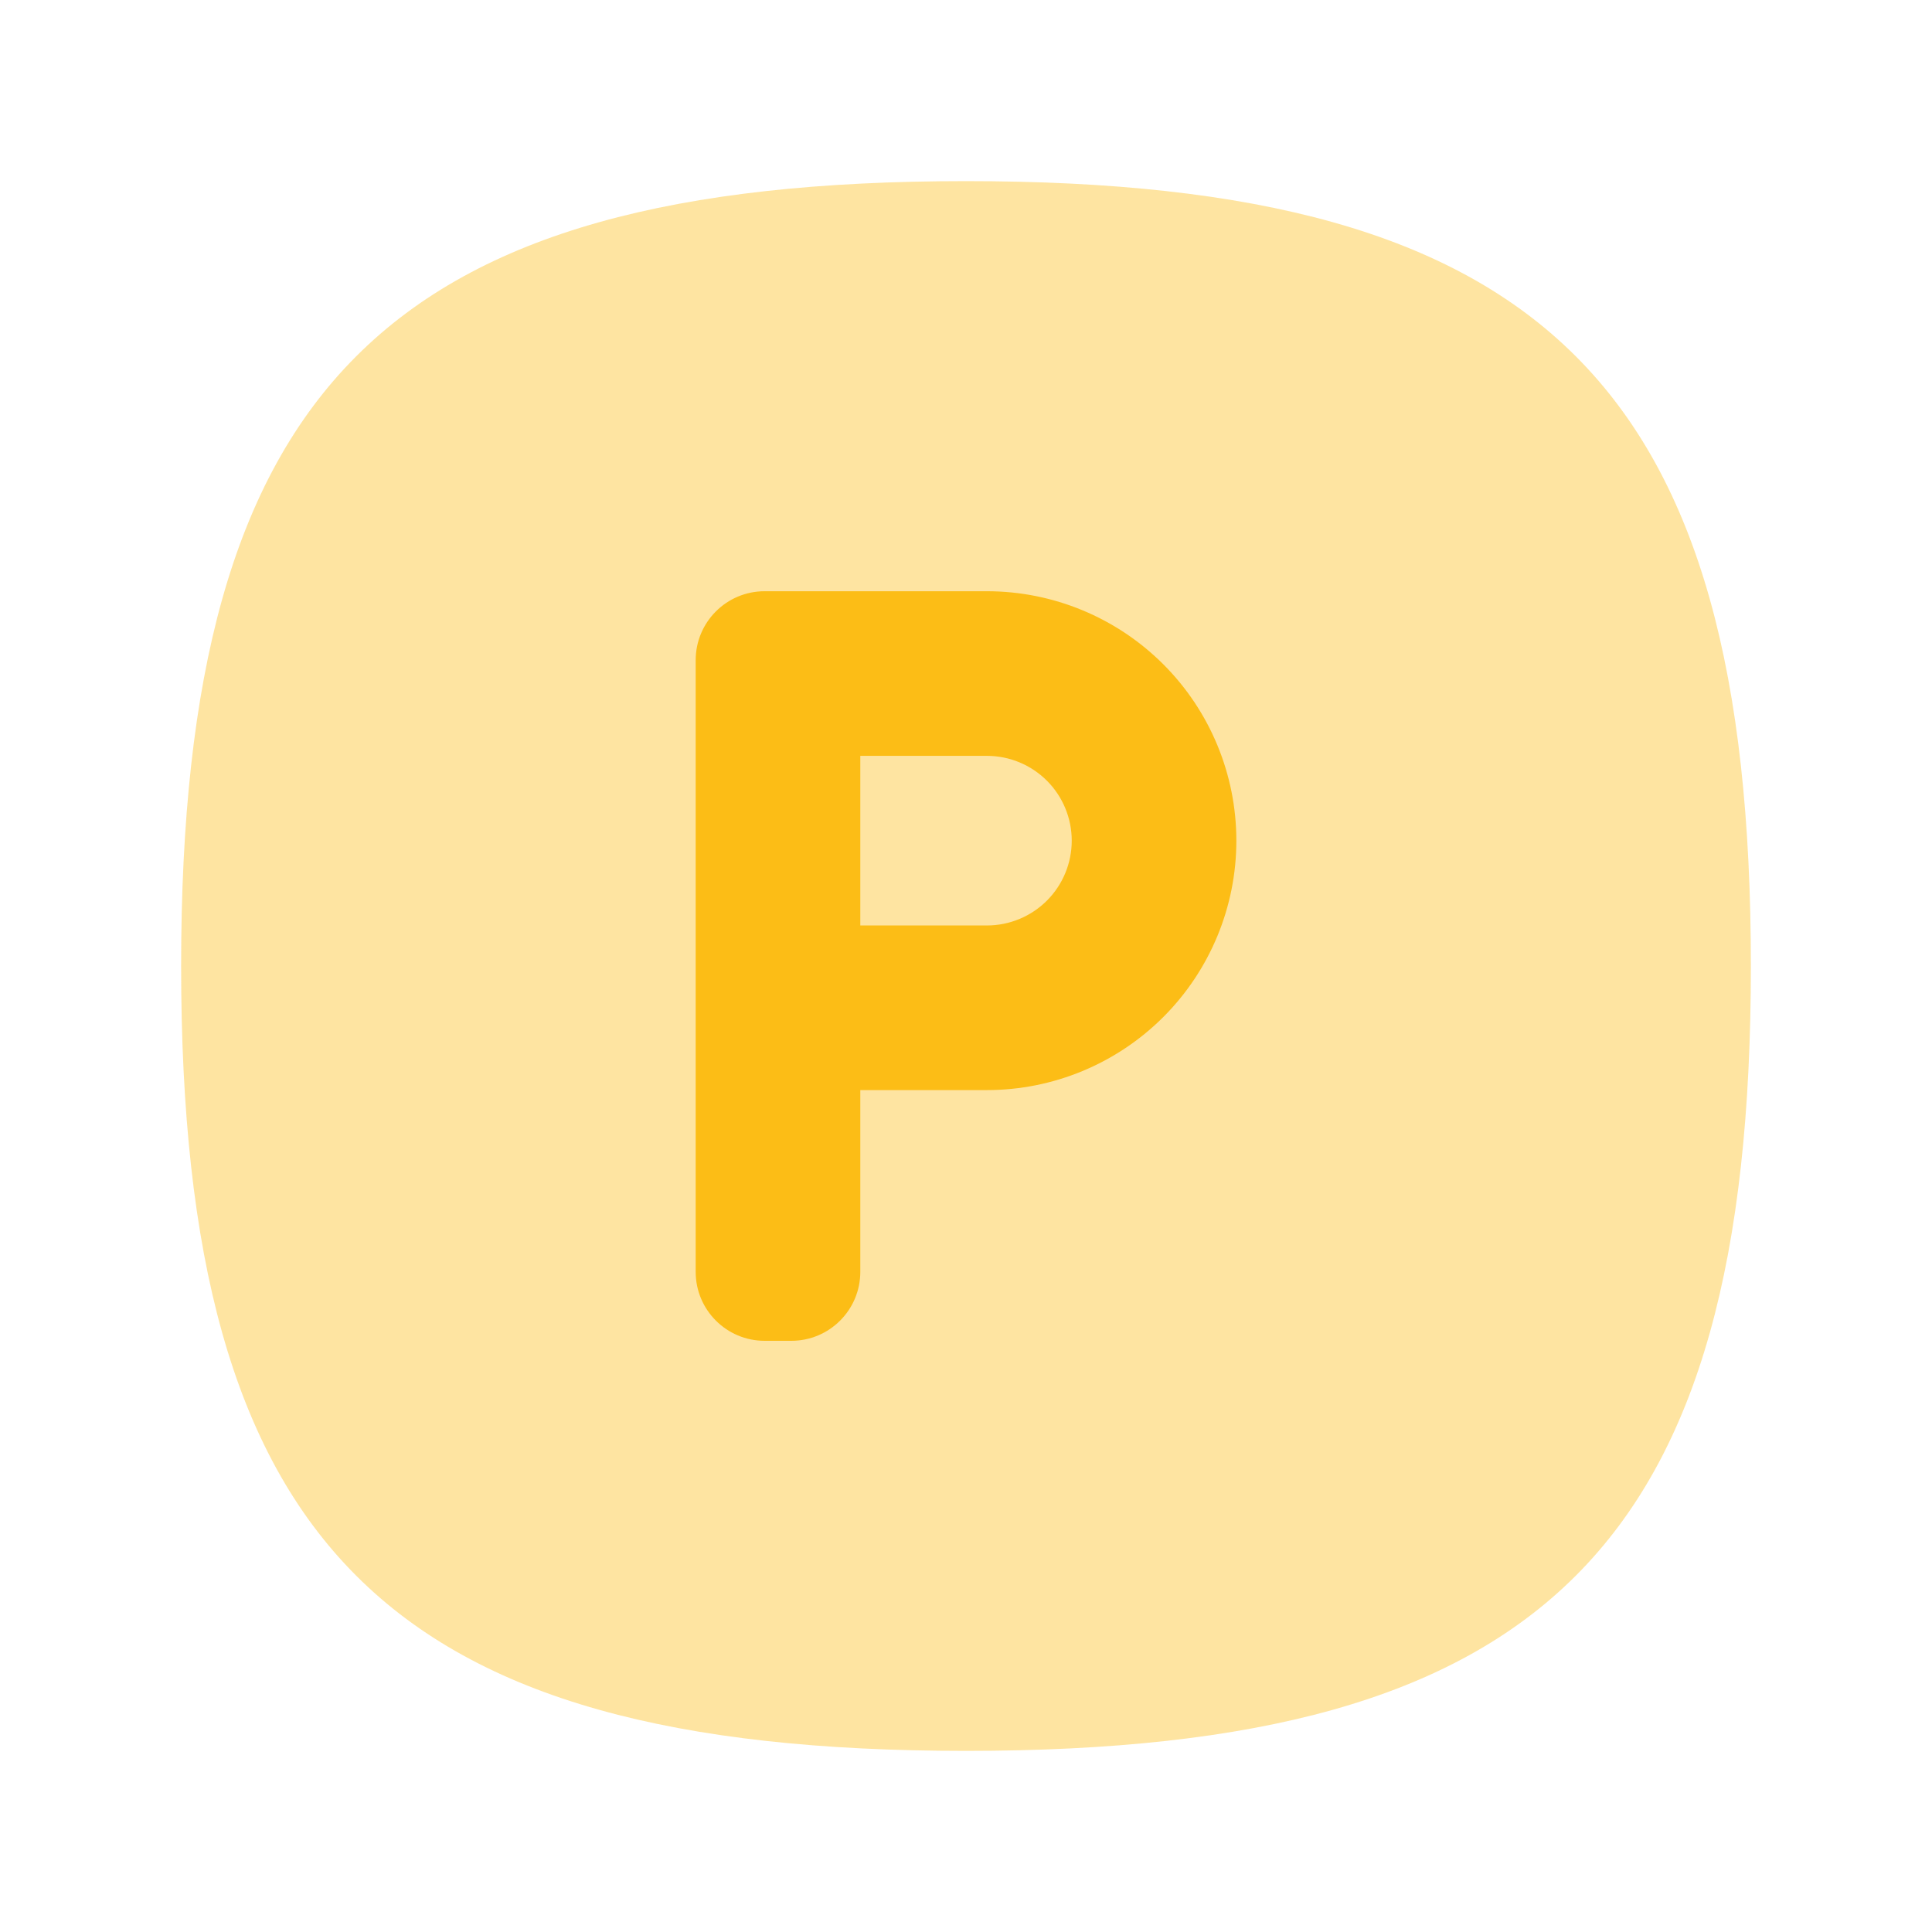 <svg width="48" height="48" viewBox="0 0 48 48" fill="none" xmlns="http://www.w3.org/2000/svg">
<path opacity="0.4" fill-rule="evenodd" clip-rule="evenodd" d="M24 4.5C9.602 4.5 4.5 9.604 4.5 24C4.5 38.396 9.602 43.5 24 43.5C38.398 43.5 43.5 38.396 43.5 24C43.5 9.604 38.398 4.5 24 4.5Z" fill="#FCBD16"/>
<path fill-rule="evenodd" clip-rule="evenodd" d="M24.52 26.367H20.658V31.599C20.658 32.149 20.212 32.595 19.661 32.595H18.997C18.447 32.595 18 32.149 18 31.599V16.402C18 15.851 18.447 15.405 18.997 15.405H24.52C25.973 15.405 27.367 15.982 28.395 17.01C29.423 18.038 30 19.432 30 20.886C30 22.34 29.423 23.734 28.395 24.762C27.367 25.79 25.973 26.367 24.52 26.367ZM24.52 18.062H20.658V23.709H24.52C25.268 23.709 25.986 23.412 26.516 22.883C27.046 22.353 27.343 21.635 27.343 20.886C27.343 20.137 27.046 19.419 26.516 18.89C25.986 18.36 25.268 18.062 24.52 18.062Z" fill="#FCBD16"/>
<path d="M20.658 26.367V25.651H19.942V26.367H20.658ZM28.395 17.01L28.902 16.504L28.902 16.504L28.395 17.01ZM28.395 24.762L28.902 25.268H28.902L28.395 24.762ZM20.658 18.062V17.346H19.942V18.062H20.658ZM20.658 23.709H19.942V24.426H20.658V23.709ZM26.516 18.89L26.01 19.396L26.01 19.396L26.516 18.89ZM20.658 27.083H24.52V25.651H20.658V27.083ZM21.374 31.599V26.367H19.942V31.599H21.374ZM19.661 33.312C20.607 33.312 21.374 32.545 21.374 31.599H19.942C19.942 31.754 19.816 31.879 19.661 31.879V33.312ZM18.997 33.312H19.661V31.879H18.997V33.312ZM17.284 31.599C17.284 32.545 18.051 33.312 18.997 33.312V31.879C18.842 31.879 18.717 31.754 18.717 31.599H17.284ZM17.284 16.402V31.599H18.717V16.402H17.284ZM18.997 14.689C18.051 14.689 17.284 15.456 17.284 16.402H18.717C18.717 16.247 18.842 16.121 18.997 16.121V14.689ZM24.52 14.689H18.997V16.121H24.52V14.689ZM28.902 16.504C27.739 15.342 26.163 14.689 24.52 14.689V16.121C25.783 16.121 26.995 16.623 27.889 17.517L28.902 16.504ZM30.717 20.886C30.717 19.242 30.064 17.666 28.902 16.504L27.889 17.517C28.782 18.41 29.284 19.622 29.284 20.886H30.717ZM28.902 25.268C30.064 24.106 30.717 22.53 30.717 20.886H29.284C29.284 22.15 28.782 23.362 27.889 24.255L28.902 25.268ZM24.52 27.083C26.163 27.083 27.739 26.43 28.902 25.268L27.889 24.255C26.995 25.149 25.783 25.651 24.52 25.651V27.083ZM20.658 18.779H24.52V17.346H20.658V18.779ZM21.374 23.709V18.062H19.942V23.709H21.374ZM24.52 22.993H20.658V24.426H24.52V22.993ZM26.01 22.376C25.614 22.771 25.078 22.993 24.52 22.993V24.426C25.458 24.426 26.359 24.053 27.023 23.389L26.01 22.376ZM26.627 20.886C26.627 21.445 26.405 21.981 26.01 22.376L27.023 23.389C27.686 22.725 28.059 21.825 28.059 20.886H26.627ZM26.01 19.396C26.405 19.791 26.627 20.327 26.627 20.886H28.059C28.059 19.947 27.686 19.047 27.023 18.383L26.01 19.396ZM24.52 18.779C25.078 18.779 25.614 19.001 26.01 19.396L27.023 18.383C26.359 17.719 25.458 17.346 24.52 17.346V18.779Z" fill="#FCBD16"/>
</svg>
